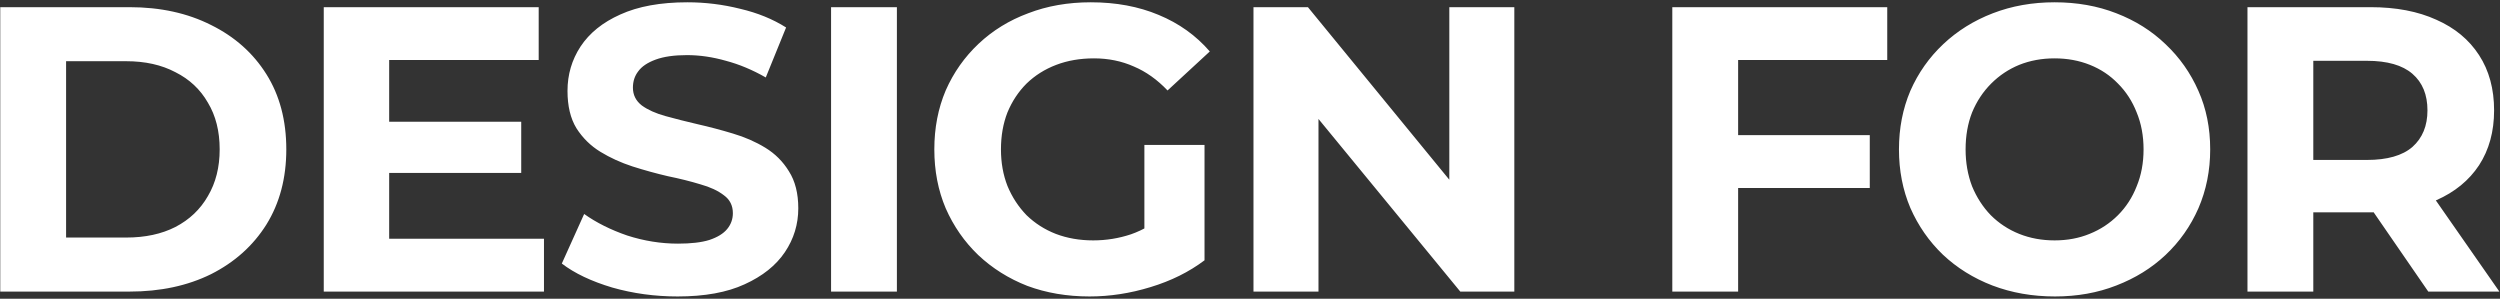<svg width="1046" height="125" viewBox="0 0 1046 125" fill="none" xmlns="http://www.w3.org/2000/svg">
<rect x="0" y="0" width="1046" height="125" fill="#333333" stroke="none"/>
<path d="M0.11 122V3H54.17C67.09 3 78.48 5.493 88.34 10.48C98.2 15.353 105.907 22.21 111.46 31.05C117.013 39.89 119.79 50.373 119.79 62.5C119.79 74.513 117.013 84.997 111.46 93.95C105.907 102.79 98.2 109.703 88.34 114.69C78.48 119.563 67.09 122 54.17 122H0.11ZM27.65 99.39H52.81C60.743 99.39 67.6 97.917 73.38 94.97C79.273 91.91 83.807 87.603 86.98 82.05C90.267 76.497 91.91 69.98 91.91 62.5C91.91 54.907 90.267 48.39 86.98 42.95C83.807 37.397 79.273 33.147 73.38 30.2C67.6 27.14 60.743 25.61 52.81 25.61H27.65V99.39ZM160.789 50.94H218.079V72.36H160.789V50.94ZM162.829 99.9H227.599V122H135.459V3H225.389V25.1H162.829V99.9ZM283.512 124.04C273.992 124.04 264.869 122.793 256.142 120.3C247.415 117.693 240.389 114.35 235.062 110.27L244.412 89.53C249.512 93.157 255.519 96.16 262.432 98.54C269.459 100.807 276.542 101.94 283.682 101.94C289.122 101.94 293.485 101.43 296.772 100.41C300.172 99.277 302.665 97.747 304.252 95.82C305.839 93.893 306.632 91.683 306.632 89.19C306.632 86.017 305.385 83.523 302.892 81.71C300.399 79.783 297.112 78.253 293.032 77.12C288.952 75.873 284.419 74.74 279.432 73.72C274.559 72.587 269.629 71.227 264.642 69.64C259.769 68.053 255.292 66.013 251.212 63.52C247.132 61.027 243.789 57.74 241.182 53.66C238.689 49.58 237.442 44.367 237.442 38.02C237.442 31.22 239.255 25.043 242.882 19.49C246.622 13.823 252.175 9.347 259.542 6.06C267.022 2.66 276.372 0.96 287.592 0.96C295.072 0.96 302.439 1.867 309.692 3.68C316.945 5.38 323.349 7.987 328.902 11.5L320.402 32.41C314.849 29.237 309.295 26.913 303.742 25.44C298.189 23.853 292.749 23.06 287.422 23.06C282.095 23.06 277.732 23.683 274.332 24.93C270.932 26.177 268.495 27.82 267.022 29.86C265.549 31.787 264.812 34.053 264.812 36.66C264.812 39.72 266.059 42.213 268.552 44.14C271.045 45.953 274.332 47.427 278.412 48.56C282.492 49.693 286.969 50.827 291.842 51.96C296.829 53.093 301.759 54.397 306.632 55.87C311.619 57.343 316.152 59.327 320.232 61.82C324.312 64.313 327.599 67.6 330.092 71.68C332.699 75.76 334.002 80.917 334.002 87.15C334.002 93.837 332.132 99.957 328.392 105.51C324.652 111.063 319.042 115.54 311.562 118.94C304.195 122.34 294.845 124.04 283.512 124.04ZM347.72 122V3H375.26V122H347.72ZM455.861 124.04C446.455 124.04 437.785 122.567 429.851 119.62C422.031 116.56 415.175 112.253 409.281 106.7C403.501 101.147 398.968 94.63 395.681 87.15C392.508 79.67 390.921 71.453 390.921 62.5C390.921 53.547 392.508 45.33 395.681 37.85C398.968 30.37 403.558 23.853 409.451 18.3C415.345 12.747 422.258 8.497 430.191 5.55C438.125 2.49 446.851 0.96 456.371 0.96C466.911 0.96 476.375 2.717 484.761 6.23C493.261 9.743 500.401 14.843 506.181 21.53L488.501 37.85C484.195 33.317 479.491 29.973 474.391 27.82C469.291 25.553 463.738 24.42 457.731 24.42C451.951 24.42 446.681 25.327 441.921 27.14C437.161 28.953 433.025 31.56 429.511 34.96C426.111 38.36 423.448 42.383 421.521 47.03C419.708 51.677 418.801 56.833 418.801 62.5C418.801 68.053 419.708 73.153 421.521 77.8C423.448 82.447 426.111 86.527 429.511 90.04C433.025 93.44 437.105 96.047 441.751 97.86C446.511 99.673 451.725 100.58 457.391 100.58C462.831 100.58 468.101 99.73 473.201 98.03C478.415 96.217 483.458 93.213 488.331 89.02L503.971 108.91C497.511 113.783 489.975 117.523 481.361 120.13C472.861 122.737 464.361 124.04 455.861 124.04ZM478.811 105.34V60.63H503.971V108.91L478.811 105.34ZM524.454 122V3H547.234L617.444 88.68H606.394V3H633.594V122H610.984L540.604 36.32H551.654V122H524.454ZM725.193 56.55H782.313V78.65H725.193V56.55ZM727.233 122H699.693V3H789.623V25.1H727.233V122ZM859.805 124.04C850.399 124.04 841.672 122.51 833.625 119.45C825.692 116.39 818.779 112.083 812.885 106.53C807.105 100.977 802.572 94.46 799.285 86.98C796.112 79.5 794.525 71.34 794.525 62.5C794.525 53.66 796.112 45.5 799.285 38.02C802.572 30.54 807.162 24.023 813.055 18.47C818.949 12.917 825.862 8.61 833.795 5.55C841.729 2.49 850.342 0.96 859.635 0.96C869.042 0.96 877.655 2.49 885.475 5.55C893.409 8.61 900.265 12.917 906.045 18.47C911.939 24.023 916.529 30.54 919.815 38.02C923.102 45.387 924.745 53.547 924.745 62.5C924.745 71.34 923.102 79.557 919.815 87.15C916.529 94.63 911.939 101.147 906.045 106.7C900.265 112.14 893.409 116.39 885.475 119.45C877.655 122.51 869.099 124.04 859.805 124.04ZM859.635 100.58C864.962 100.58 869.835 99.673 874.255 97.86C878.789 96.047 882.755 93.44 886.155 90.04C889.555 86.64 892.162 82.617 893.975 77.97C895.902 73.323 896.865 68.167 896.865 62.5C896.865 56.833 895.902 51.677 893.975 47.03C892.162 42.383 889.555 38.36 886.155 34.96C882.869 31.56 878.959 28.953 874.425 27.14C869.892 25.327 864.962 24.42 859.635 24.42C854.309 24.42 849.379 25.327 844.845 27.14C840.425 28.953 836.515 31.56 833.115 34.96C829.715 38.36 827.052 42.383 825.125 47.03C823.312 51.677 822.405 56.833 822.405 62.5C822.405 68.053 823.312 73.21 825.125 77.97C827.052 82.617 829.659 86.64 832.945 90.04C836.345 93.44 840.312 96.047 844.845 97.86C849.379 99.673 854.309 100.58 859.635 100.58ZM940.343 122V3H991.853C1002.51 3 1011.69 4.757 1019.39 8.27C1027.1 11.67 1033.05 16.6 1037.24 23.06C1041.44 29.52 1043.53 37.227 1043.53 46.18C1043.53 55.02 1041.44 62.67 1037.24 69.13C1033.05 75.477 1027.1 80.35 1019.39 83.75C1011.69 87.15 1002.51 88.85 991.853 88.85H955.643L967.883 76.78V122H940.343ZM1015.99 122L986.243 78.82H1015.65L1045.74 122H1015.99ZM967.883 79.84L955.643 66.92H990.323C998.823 66.92 1005.17 65.107 1009.36 61.48C1013.56 57.74 1015.65 52.64 1015.65 46.18C1015.65 39.607 1013.56 34.507 1009.36 30.88C1005.17 27.253 998.823 25.44 990.323 25.44H955.643L967.883 12.35V79.84Z" fill="white"/>
</svg>
